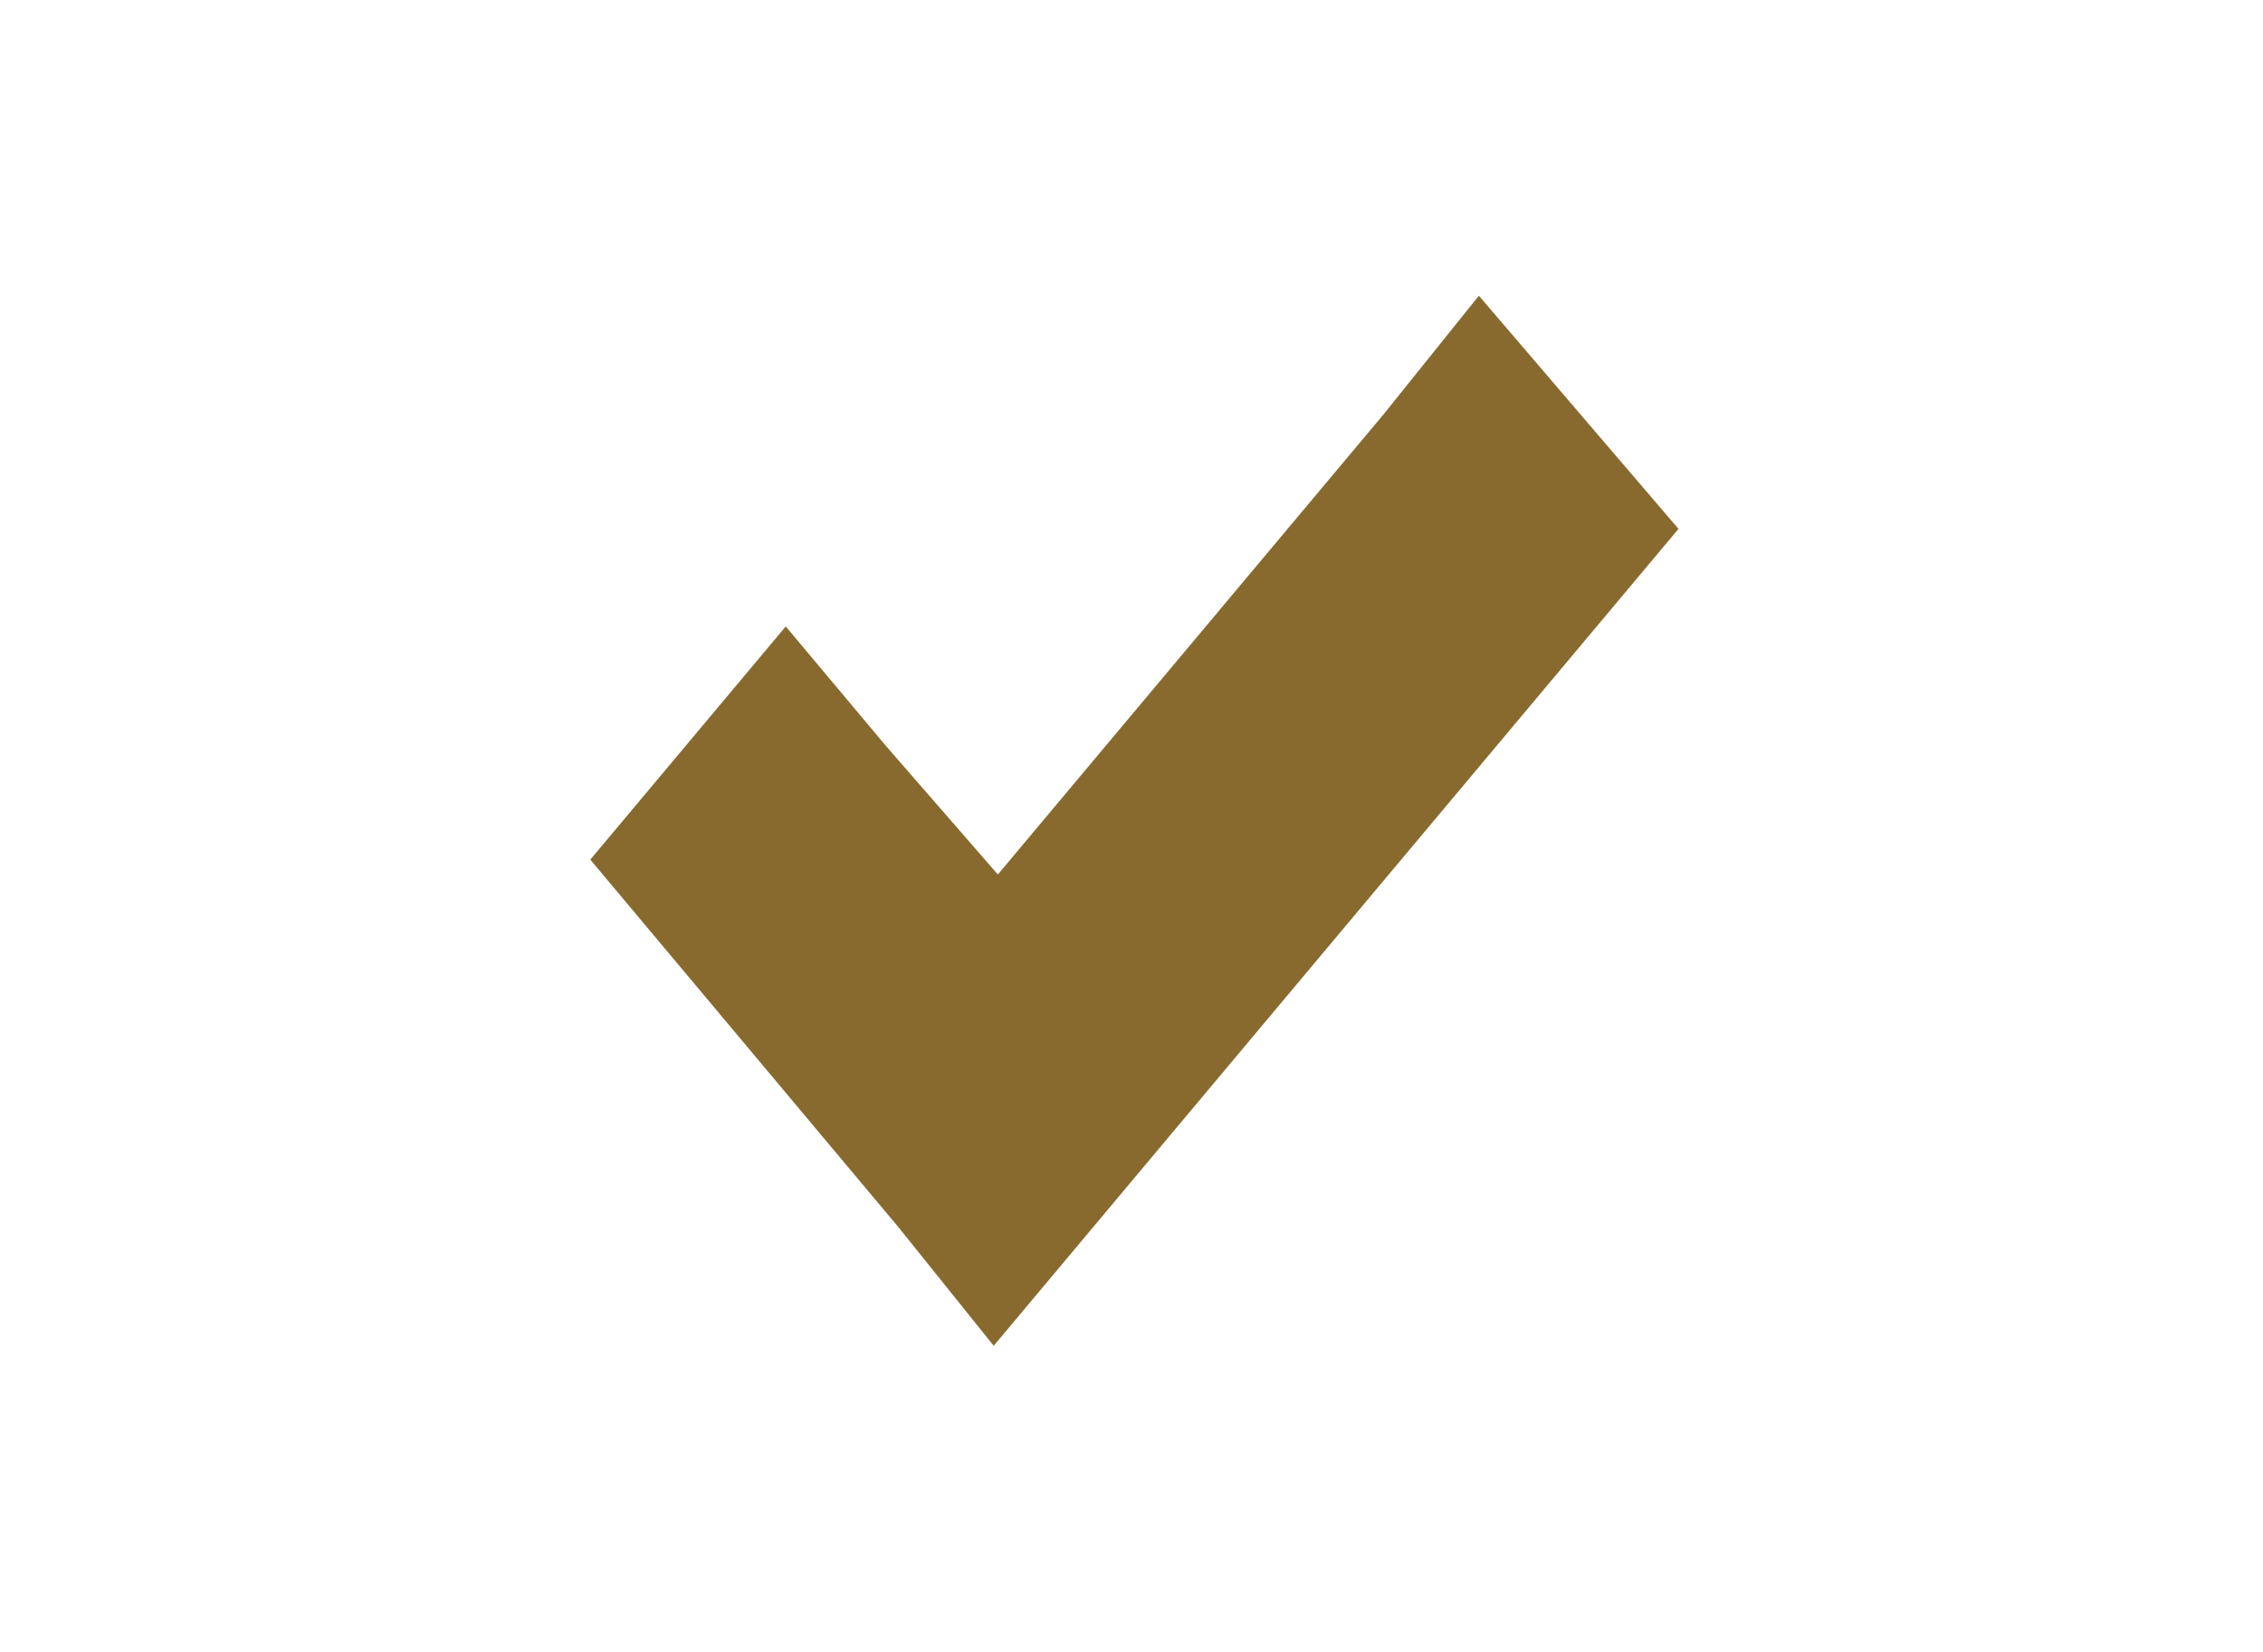 <svg width="211" height="154" viewBox="0 0 211 154" fill="none" xmlns="http://www.w3.org/2000/svg">
<path d="M137.889 27.571L128.971 38.672L93.039 81.536L82.57 69.509L73.264 58.408L55.04 80.148L64.346 91.249L83.733 114.377L92.651 125.478L101.957 114.377L147.195 60.412L156.501 49.311L137.889 27.571Z" fill="#886A2F"/>
</svg>
